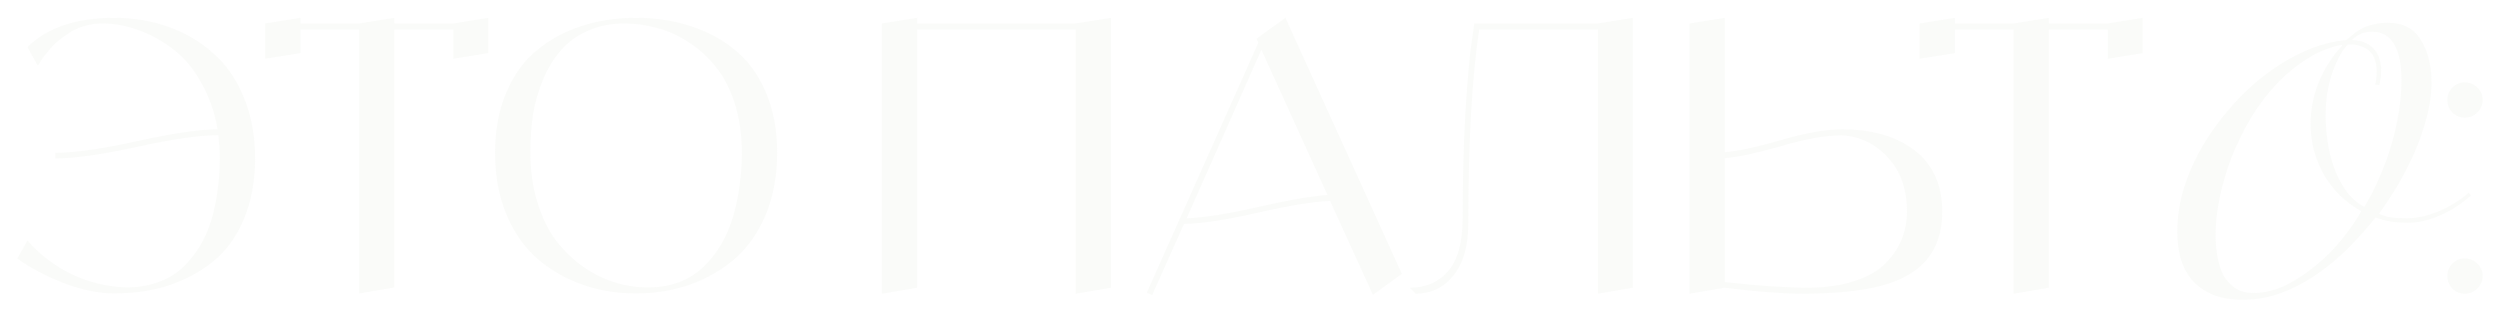 <svg width="3175" height="403" viewBox="0 0 3175 403" fill="none" xmlns="http://www.w3.org/2000/svg">
<g filter="url(#filter0_f_14_158)">
<path d="M145.077 22.65C169.565 22.65 192.463 26.459 213.771 34.078C235.397 41.697 254.319 52.809 270.539 67.412C287.076 81.698 300.115 100.428 309.656 123.602C319.197 146.459 323.968 172.332 323.968 201.221C323.968 230.11 319.197 255.825 309.656 278.364C300.434 300.586 287.394 318.523 270.539 332.174C254.001 345.507 235.079 355.666 213.771 362.65C192.781 369.317 169.883 372.65 145.077 372.65C125.677 372.65 104.528 368.364 81.63 359.793C58.732 350.904 38.855 340.428 22 328.364L34.88 305.507C50.782 323.602 69.545 337.888 91.171 348.364C112.797 358.523 135.695 364.078 159.865 365.031C174.494 365.031 187.693 362.967 199.46 358.84C211.545 354.713 221.881 348.84 230.467 341.221C239.054 333.285 246.528 324.237 252.888 314.078C259.249 303.92 264.337 292.65 268.154 280.269C271.97 267.571 274.673 254.872 276.263 242.174C278.172 229.158 279.126 215.507 279.126 201.221C279.126 191.38 278.49 181.539 277.217 171.698C253.365 171.698 219.018 176.618 174.176 186.459C129.334 196.301 94.669 201.221 70.181 201.221V194.078C94.669 194.078 129.175 189.158 173.699 179.317C218.541 169.475 252.729 164.396 276.263 164.078C272.447 141.856 265.45 122.015 255.274 104.555C245.415 86.777 233.489 72.65 219.495 62.174C205.82 51.697 191.35 43.761 176.085 38.364C160.819 32.65 145.395 29.793 129.811 29.793C122.497 29.793 115.341 30.745 108.345 32.65C101.666 34.555 95.624 37.094 90.217 40.269C85.129 43.444 80.199 46.936 75.429 50.745C70.976 54.237 67.16 57.888 63.98 61.697C60.799 65.507 57.937 68.999 55.393 72.174C53.167 75.348 51.418 78.047 50.145 80.269C48.873 82.174 48.078 83.126 47.76 83.126L34.88 59.793C60.004 35.031 96.737 22.65 145.077 22.65Z" fill="#CDD2C2" fill-opacity="0.1"/>
<path d="M575.753 29.793L620.117 22.65V67.412L575.753 74.555V37.412H500.857V365.031L456.015 372.65V37.412H381.596V67.412L336.755 74.555V29.793L381.596 22.65V29.793H456.015L500.857 22.65V29.793H575.753Z" fill="#CDD2C2" fill-opacity="0.1"/>
<path d="M738.461 33.126C759.769 26.142 782.826 22.65 807.632 22.65C832.756 22.65 855.813 26.142 876.803 33.126C898.111 39.793 917.034 49.952 933.571 63.602C950.109 76.936 963.148 94.872 972.689 117.412C982.23 139.634 987 165.19 987 194.078C987 222.967 982.23 248.999 972.689 272.174C963.148 295.031 950.109 313.761 933.571 328.364C917.034 342.65 898.111 353.602 876.803 361.221C855.495 368.84 832.438 372.65 807.632 372.65C783.144 372.65 760.246 368.84 738.938 361.221C717.63 353.602 698.708 342.65 682.17 328.364C665.633 313.761 652.594 295.031 643.053 272.174C633.512 248.999 628.741 222.967 628.741 194.078C628.741 165.19 633.512 139.634 643.053 117.412C652.594 94.872 665.633 76.936 682.17 63.602C698.708 49.952 717.471 39.793 738.461 33.126ZM822.898 365.031C837.209 365.031 850.407 362.809 862.492 358.364C874.577 353.602 884.913 347.094 893.5 338.84C902.086 330.586 909.56 321.063 915.921 310.269C922.281 299.475 927.37 287.571 931.186 274.555C935.002 261.539 937.706 248.364 939.296 235.031C941.204 221.698 942.158 208.047 942.158 194.078C942.158 170.904 939.137 149.951 933.094 131.221C927.052 112.491 918.942 96.936 908.765 84.555C898.906 72.174 887.457 61.856 874.418 53.602C861.379 45.031 848.022 38.999 834.347 35.507C820.671 31.698 806.837 29.793 792.844 29.793C775.67 29.793 760.087 32.967 746.094 39.317C732.419 45.348 721.129 53.602 712.224 64.079C703.319 74.237 695.845 86.459 689.803 100.745C683.76 115.031 679.467 129.951 676.923 145.507C674.697 160.745 673.583 176.936 673.583 194.078C673.583 216.936 676.605 238.047 682.647 257.412C688.69 276.777 696.64 292.967 706.499 305.983C716.676 318.999 728.284 330.11 741.323 339.317C754.362 348.205 767.72 354.713 781.395 358.84C795.07 362.967 808.904 365.031 822.898 365.031Z" fill="#CDD2C2" fill-opacity="0.1"/>
</g>
<g filter="url(#filter1_f_14_158)">
<path d="M1366.11 29.8L1410.95 22.65V365.396L1366.11 373.023V37.428H1164.83V365.396L1120 373.023V29.8L1164.83 22.65V29.8H1366.11Z" fill="#CDD2C2" fill-opacity="0.1"/>
<path d="M1743.63 374.453L1689.25 255.278C1668.58 255.914 1638.06 260.84 1597.67 270.056C1557.29 279.272 1525.97 284.039 1503.71 284.357L1463.17 374.93L1456.49 371.593L1598.15 54.112L1595.77 49.345L1601.97 44.578L1632.49 22.65L1780.35 347.758L1743.63 374.453ZM1507.05 277.206C1528.35 276.571 1558.56 271.804 1597.67 262.906C1636.79 254.007 1666.2 248.922 1685.91 247.651L1601.97 63.169L1507.05 277.206Z" fill="#CDD2C2" fill-opacity="0.1"/>
<path d="M2029.3 29.8L2073.66 22.65V365.396L2029.3 373.023V37.428H1878.58C1869.36 98.763 1864.74 180.755 1864.74 283.404C1864.74 312.323 1858.39 334.569 1845.67 350.141C1833.27 365.396 1817.37 373.023 1797.97 373.023L1790.34 365.396C1810.69 365.396 1826.91 358.404 1838.99 344.421C1851.39 330.438 1857.59 307.715 1857.59 276.253C1857.59 229.855 1858.7 186.157 1860.93 145.161C1863.47 104.165 1866.02 74.61 1868.56 56.495L1872.38 29.8H2029.3Z" fill="#CDD2C2" fill-opacity="0.1"/>
<path d="M2339.78 164.229C2356.95 164.229 2372.85 166.136 2387.47 169.949C2402.42 173.763 2415.77 179.801 2427.54 188.064C2439.62 196.009 2449.16 206.814 2456.16 220.479C2463.15 234.145 2466.65 250.194 2466.65 268.626C2466.65 293.732 2460.13 314.071 2447.09 329.643C2434.38 344.898 2414.98 356.021 2388.9 363.012C2363.15 369.686 2329.28 373.023 2287.31 373.023C2276.18 373.023 2262.51 372.387 2246.29 371.116C2230.07 369.845 2216.72 368.574 2206.23 367.302L2190.49 365.396L2145.65 373.023V29.8L2190.49 22.65V193.308C2206.7 192.036 2230.39 186.952 2261.55 178.053C2292.72 168.837 2318.79 164.229 2339.78 164.229ZM2294.94 365.396C2317.52 365.396 2337.23 362.694 2354.09 357.292C2371.26 351.889 2384.61 344.421 2394.15 334.887C2403.69 325.353 2410.69 315.025 2415.14 303.902C2419.59 292.779 2421.82 281.02 2421.82 268.626C2421.82 240.342 2413.87 217.619 2397.97 200.458C2382.39 182.979 2362.99 173.445 2339.78 171.856C2318.79 171.856 2292.72 176.464 2261.55 185.681C2230.39 194.579 2206.7 199.664 2190.49 200.935V358.245C2234.69 363.012 2269.5 365.396 2294.94 365.396Z" fill="#CDD2C2" fill-opacity="0.1"/>
<path d="M2676.88 29.8L2721.23 22.65V67.46L2676.88 74.61V37.428H2601.99V365.396L2557.16 373.023V37.428H2482.75V67.46L2437.92 74.61V29.8L2482.75 22.65V29.8H2557.16L2601.99 22.65V29.8H2676.88Z" fill="#CDD2C2" fill-opacity="0.1"/>
<path d="M3138.11 248.128C3125.71 259.251 3112.36 267.831 3098.05 273.87C3084.06 279.908 3070.54 282.927 3057.51 282.927C3042.56 282.927 3029.05 280.702 3016.96 276.253C3006.79 288.965 2995.5 301.677 2983.1 314.389C2970.7 326.783 2957.34 337.906 2943.03 347.758C2929.04 357.61 2914.1 365.554 2898.2 371.593C2882.3 377.631 2865.77 380.65 2848.6 380.65C2832.7 380.65 2819.34 378.266 2808.53 373.499C2798.04 368.732 2789.45 362.376 2782.77 354.432C2776.41 346.169 2771.8 336.953 2768.94 326.783C2766.4 316.296 2765.13 305.332 2765.13 293.891C2765.13 276.412 2767.83 258.456 2773.23 240.024C2778.96 221.592 2786.75 203.795 2796.61 186.634C2806.78 169.155 2818.71 152.629 2832.38 137.057C2846.05 121.167 2860.84 107.184 2876.74 95.108C2892.64 83.032 2909.33 73.021 2926.82 65.076C2944.62 57.131 2962.43 52.364 2980.24 50.775C2990.41 41.241 2999.63 35.203 3007.9 32.66C3016.49 30.118 3024.6 28.847 3032.23 28.847C3051.31 28.847 3065.3 35.997 3074.2 50.298C3083.42 64.599 3088.03 82.873 3088.03 105.119C3088.03 119.102 3085.97 133.72 3081.83 148.975C3078.02 163.911 3072.93 178.689 3066.57 193.308C3060.21 207.609 3053.05 221.592 3045.11 235.257C3037.16 248.605 3029.21 260.681 3021.26 271.486C3026.66 274.029 3032.23 275.617 3037.95 276.253C3043.99 276.889 3050.19 277.206 3056.55 277.206C3064.18 277.206 3071.66 276.253 3078.97 274.346C3086.6 272.44 3093.91 269.897 3100.91 266.719C3107.91 263.541 3114.27 260.045 3119.99 256.232C3126.03 252.418 3131.12 248.605 3135.25 244.791L3138.11 248.128ZM2934.45 157.555C2934.45 139.123 2937.95 121.326 2944.94 104.165C2952.26 86.686 2962.11 71.273 2974.51 57.925L2973.56 56.972C2957.66 60.15 2942.72 66.347 2928.73 75.563C2914.73 84.462 2901.7 95.426 2889.61 108.455C2877.85 121.167 2867.2 135.468 2857.66 151.358C2848.44 167.248 2840.49 183.615 2833.81 200.458C2827.45 217.301 2822.52 234.145 2819.02 250.988C2815.53 267.514 2813.78 283.245 2813.78 298.181C2813.78 307.715 2814.57 316.931 2816.16 325.83C2817.75 334.728 2820.3 342.673 2823.79 349.665C2827.61 356.338 2832.54 361.741 2838.58 365.872C2844.94 370.004 2852.73 372.069 2861.95 372.069C2875.94 372.069 2889.77 368.732 2903.45 362.059C2917.12 355.067 2930 346.487 2942.08 336.317C2954.48 326.147 2965.45 315.025 2974.99 302.948C2984.85 290.554 2992.8 278.954 2998.84 268.149C2988.98 262.747 2980.08 256.232 2972.13 248.605C2964.18 240.66 2957.34 231.92 2951.62 222.386C2946.21 212.535 2941.92 202.206 2938.74 191.401C2935.88 180.278 2934.45 168.996 2934.45 157.555ZM3016.49 107.502C3017.12 105.595 3017.6 102.894 3017.92 99.398C3018.24 95.903 3018.4 92.725 3018.4 89.864C3018.4 85.415 3017.76 81.125 3016.49 76.993C3015.22 72.544 3013.15 68.89 3010.29 66.029C3007.42 62.851 3003.61 60.468 2998.84 58.879C2994.39 56.972 2988.66 56.178 2981.67 56.495C2976.9 61.58 2972.77 67.777 2969.27 75.087C2965.77 82.078 2962.75 89.705 2960.21 97.968C2957.98 105.913 2956.23 114.176 2954.96 122.756C2954 131.019 2953.53 138.805 2953.53 146.115C2953.53 156.602 2954.32 167.566 2955.91 179.007C2957.5 190.447 2960.21 201.57 2964.02 212.376C2967.84 222.863 2972.77 232.556 2978.81 241.454C2985.17 250.353 2993.12 257.503 3002.66 262.906C3009.65 251.465 3016.01 239.071 3021.73 225.723C3027.78 212.058 3032.86 198.234 3037 184.25C3041.13 169.95 3044.31 155.807 3046.54 141.824C3048.76 127.523 3049.87 113.858 3049.87 100.828C3049.87 92.566 3049.24 84.779 3047.97 77.47C3046.69 70.161 3044.63 63.805 3041.77 58.402C3038.9 52.682 3035.09 48.233 3030.32 45.055C3025.55 41.877 3019.67 40.288 3012.67 40.288C3006.95 40.288 3002.02 41.241 2997.89 43.148C2993.75 45.055 2990.1 47.597 2986.92 50.775C2993.91 51.093 2999.79 52.364 3004.56 54.589C3009.33 56.813 3013.15 59.832 3016.01 63.646C3018.87 67.142 3020.94 71.273 3022.21 76.04C3023.48 80.807 3024.12 85.574 3024.12 90.341C3024.12 94.154 3023.8 97.491 3023.16 100.352C3022.85 102.894 3022.37 105.436 3021.73 107.979L3016.49 107.502Z" fill="#CDD2C2" fill-opacity="0.1"/>
<path d="M3146.32 366.349C3141.87 370.798 3136.47 373.023 3130.11 373.023C3124.06 373.023 3118.82 370.798 3114.37 366.349C3110.23 361.9 3108.17 356.656 3108.17 350.618C3108.17 344.58 3110.23 339.336 3114.37 334.887C3118.82 330.438 3124.06 328.213 3130.11 328.213C3136.47 328.213 3141.87 330.438 3146.32 334.887C3150.77 339.336 3153 344.58 3153 350.618C3153 356.656 3150.77 361.9 3146.32 366.349ZM3146.32 142.778C3141.87 147.227 3136.47 149.451 3130.11 149.451C3124.06 149.451 3118.82 147.227 3114.37 142.778C3110.23 138.329 3108.17 133.085 3108.17 127.047C3108.17 120.691 3110.23 115.447 3114.37 111.316C3118.82 106.867 3124.06 104.642 3130.11 104.642C3136.47 104.642 3141.87 106.867 3146.32 111.316C3150.77 115.447 3153 120.691 3153 127.047C3153 133.085 3150.77 138.329 3146.32 142.778Z" fill="#CDD2C2" fill-opacity="0.1"/>
</g>
<defs>
<filter id="filter0_f_14_158" x="0" y="0.65" width="1009" height="394" filterUnits="userSpaceOnUse" color-interpolation-filters="sRGB">
<feFlood flood-opacity="0" result="BackgroundImageFix"/>
<feBlend mode="normal" in="SourceGraphic" in2="BackgroundImageFix" result="shape"/>
<feGaussianBlur stdDeviation="11" result="effect1_foregroundBlur_14_158"/>
</filter>
<filter id="filter1_f_14_158" x="1098" y="0.65" width="2077" height="402" filterUnits="userSpaceOnUse" color-interpolation-filters="sRGB">
<feFlood flood-opacity="0" result="BackgroundImageFix"/>
<feBlend mode="normal" in="SourceGraphic" in2="BackgroundImageFix" result="shape"/>
<feGaussianBlur stdDeviation="11" result="effect1_foregroundBlur_14_158"/>
</filter>
</defs>
</svg>
